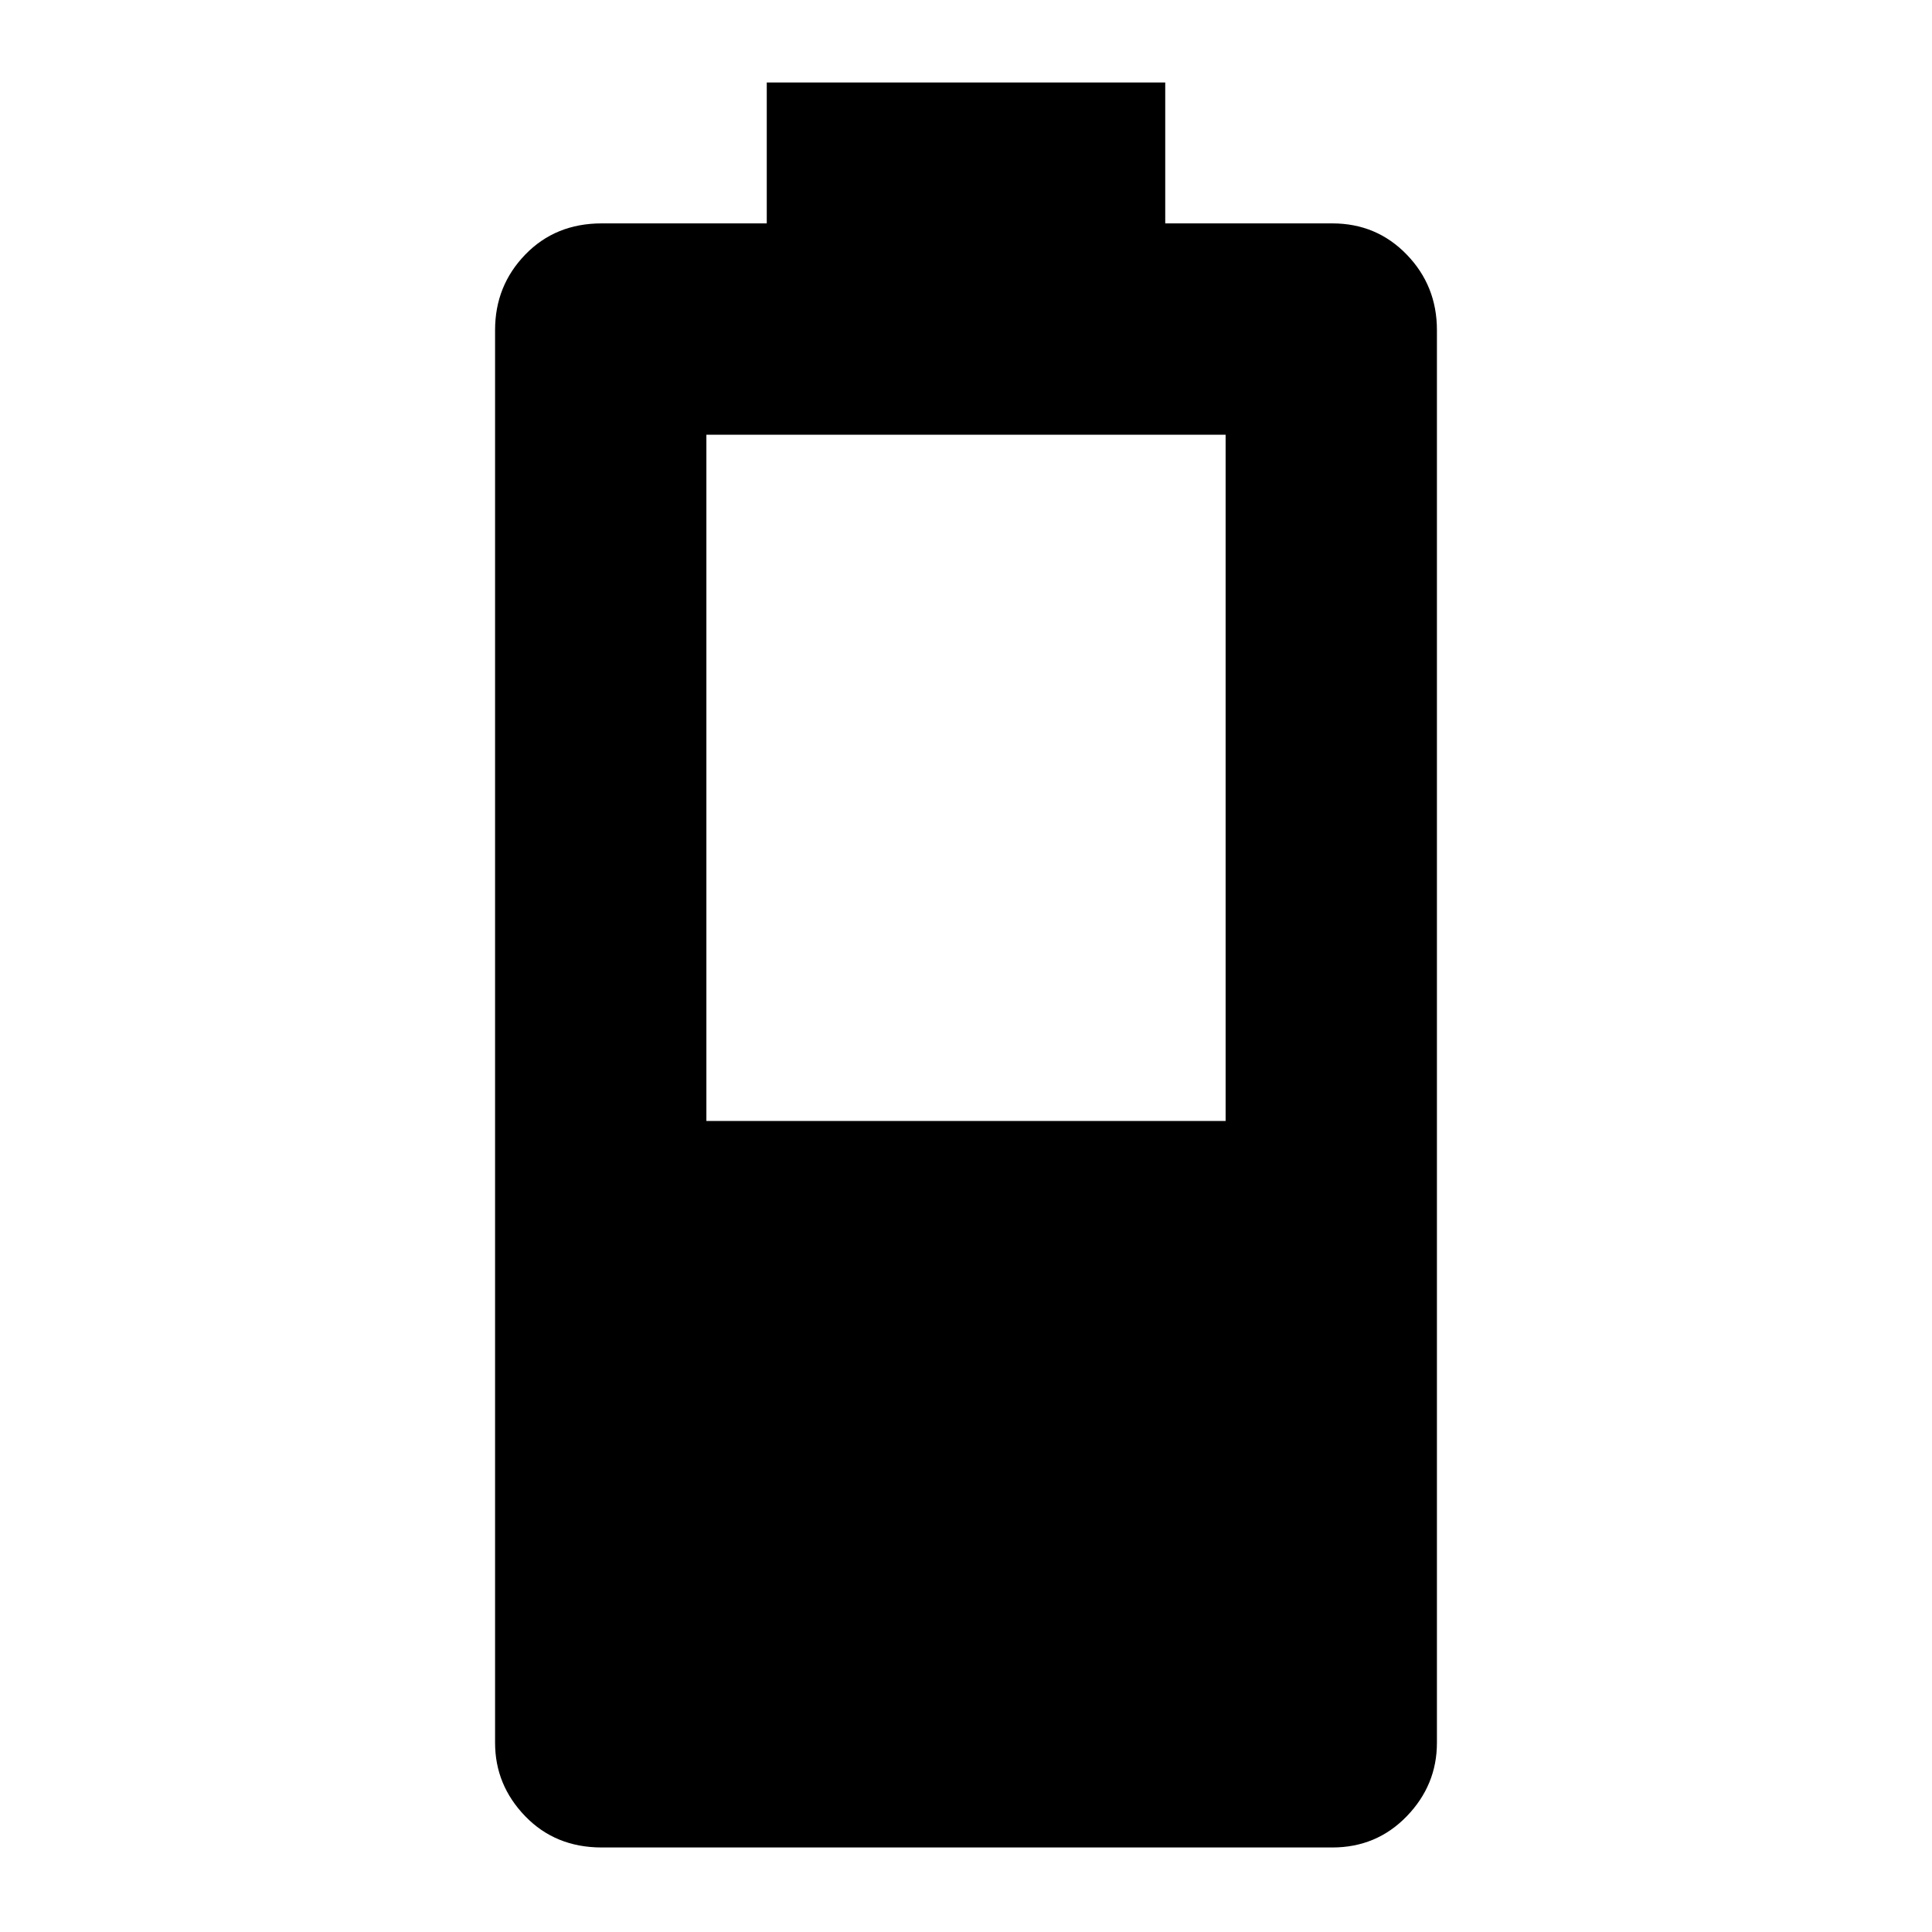 <svg xmlns="http://www.w3.org/2000/svg" height="40" width="40"><path d="M12.458 38.25q-.958 0-1.583-.646t-.625-1.521V6.833q0-.916.625-1.562t1.583-.646h3.417V1.708h8.25v2.917h3.458q.917 0 1.542.646t.625 1.562v29.25q0 .875-.625 1.521-.625.646-1.542.646Zm2.167-15.042h10.75V9h-10.75Z"/></svg>